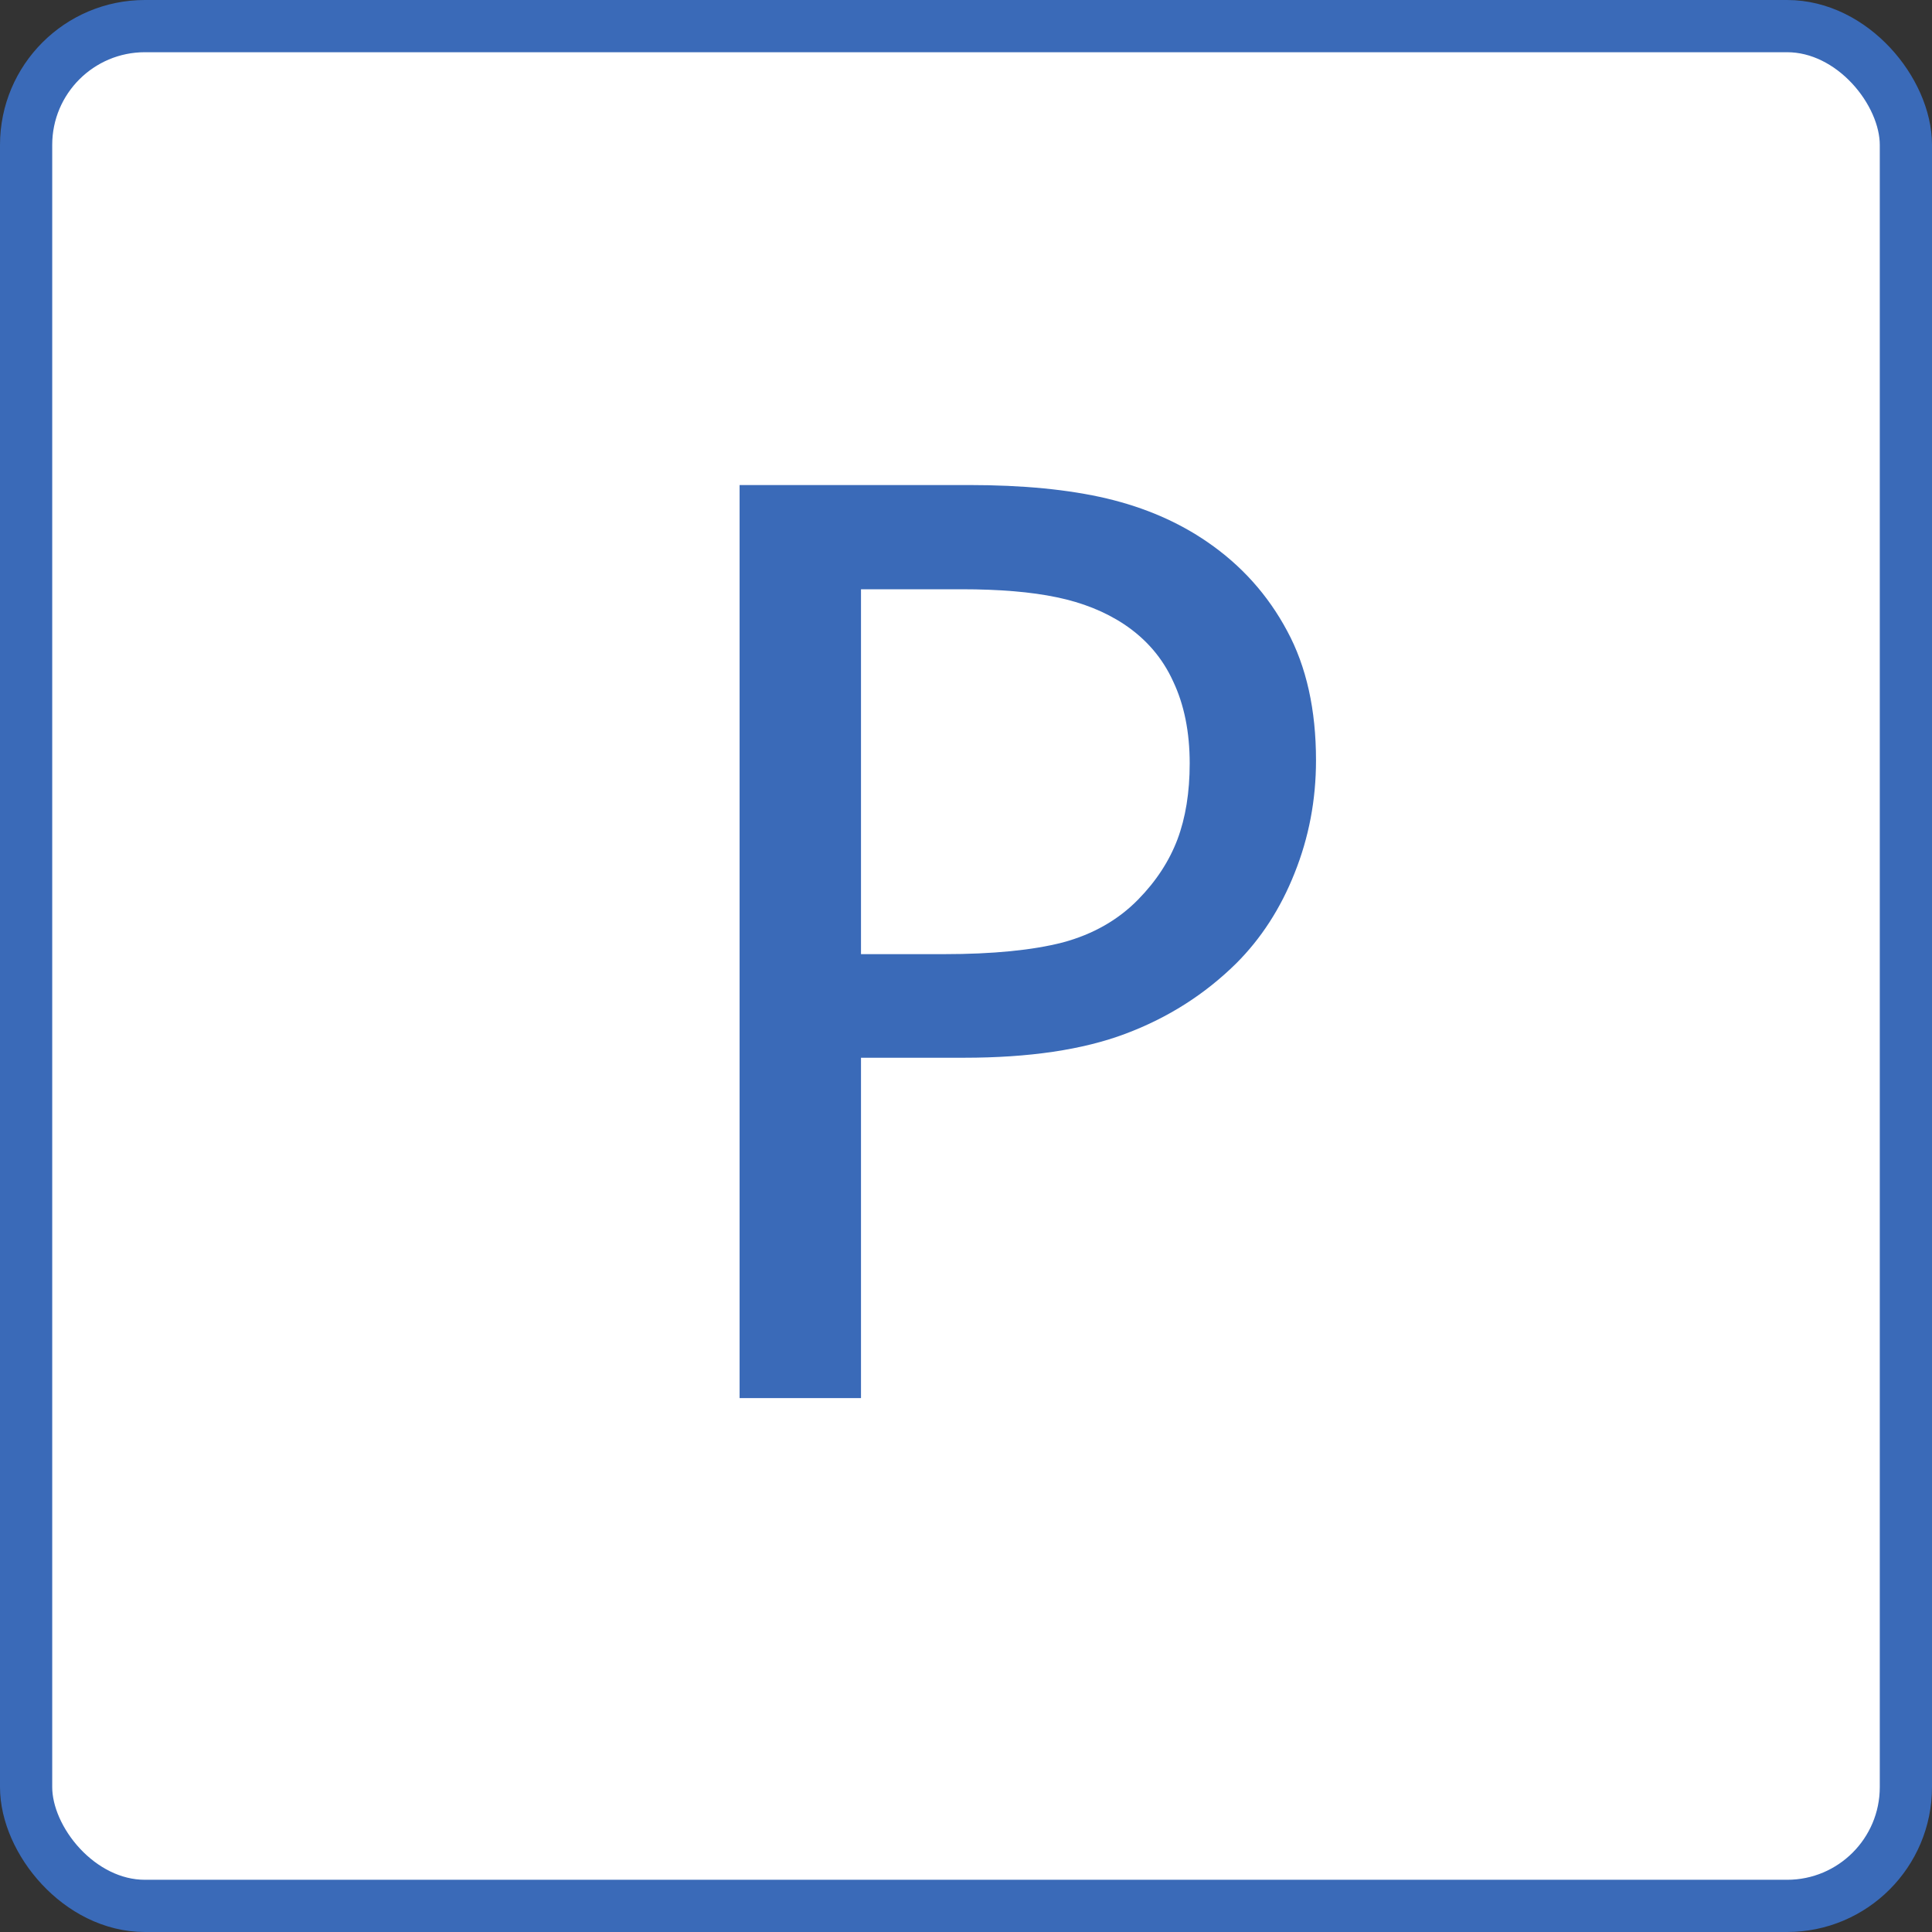 <svg width="37" height="37" viewBox="0 0 37 37" fill="none" xmlns="http://www.w3.org/2000/svg">
<rect x="0" y="0" width="37" height="37" fill="#333333" stroke="none"/>
<rect x="0.5" y="0.5" width="36" height="36" rx="2.275" fill="white"/>
<rect x="0.5" y="0.5" width="36" height="36" rx="2.275" stroke="#3A6AB8"/>
<path d="M25.203 14.562C25.203 15.321 25.066 16.041 24.792 16.723C24.525 17.396 24.154 17.971 23.676 18.449C23.073 19.044 22.365 19.494 21.55 19.799C20.736 20.105 19.707 20.257 18.462 20.257H16.489V26.775H14.164V9.289H18.556C19.589 9.289 20.47 9.375 21.198 9.547C21.926 9.72 22.568 9.998 23.124 10.381C23.774 10.827 24.283 11.395 24.651 12.084C25.019 12.765 25.203 13.591 25.203 14.562ZM22.784 14.62C22.784 14.018 22.678 13.493 22.466 13.047C22.263 12.601 21.95 12.237 21.527 11.955C21.159 11.712 20.729 11.54 20.235 11.438C19.75 11.336 19.143 11.285 18.415 11.285H16.489V18.273H18.075C19.014 18.273 19.773 18.198 20.353 18.049C20.932 17.893 21.413 17.619 21.797 17.227C22.142 16.875 22.392 16.491 22.549 16.077C22.705 15.662 22.784 15.176 22.784 14.62Z" fill="#3A6AB8"/>
</svg>
